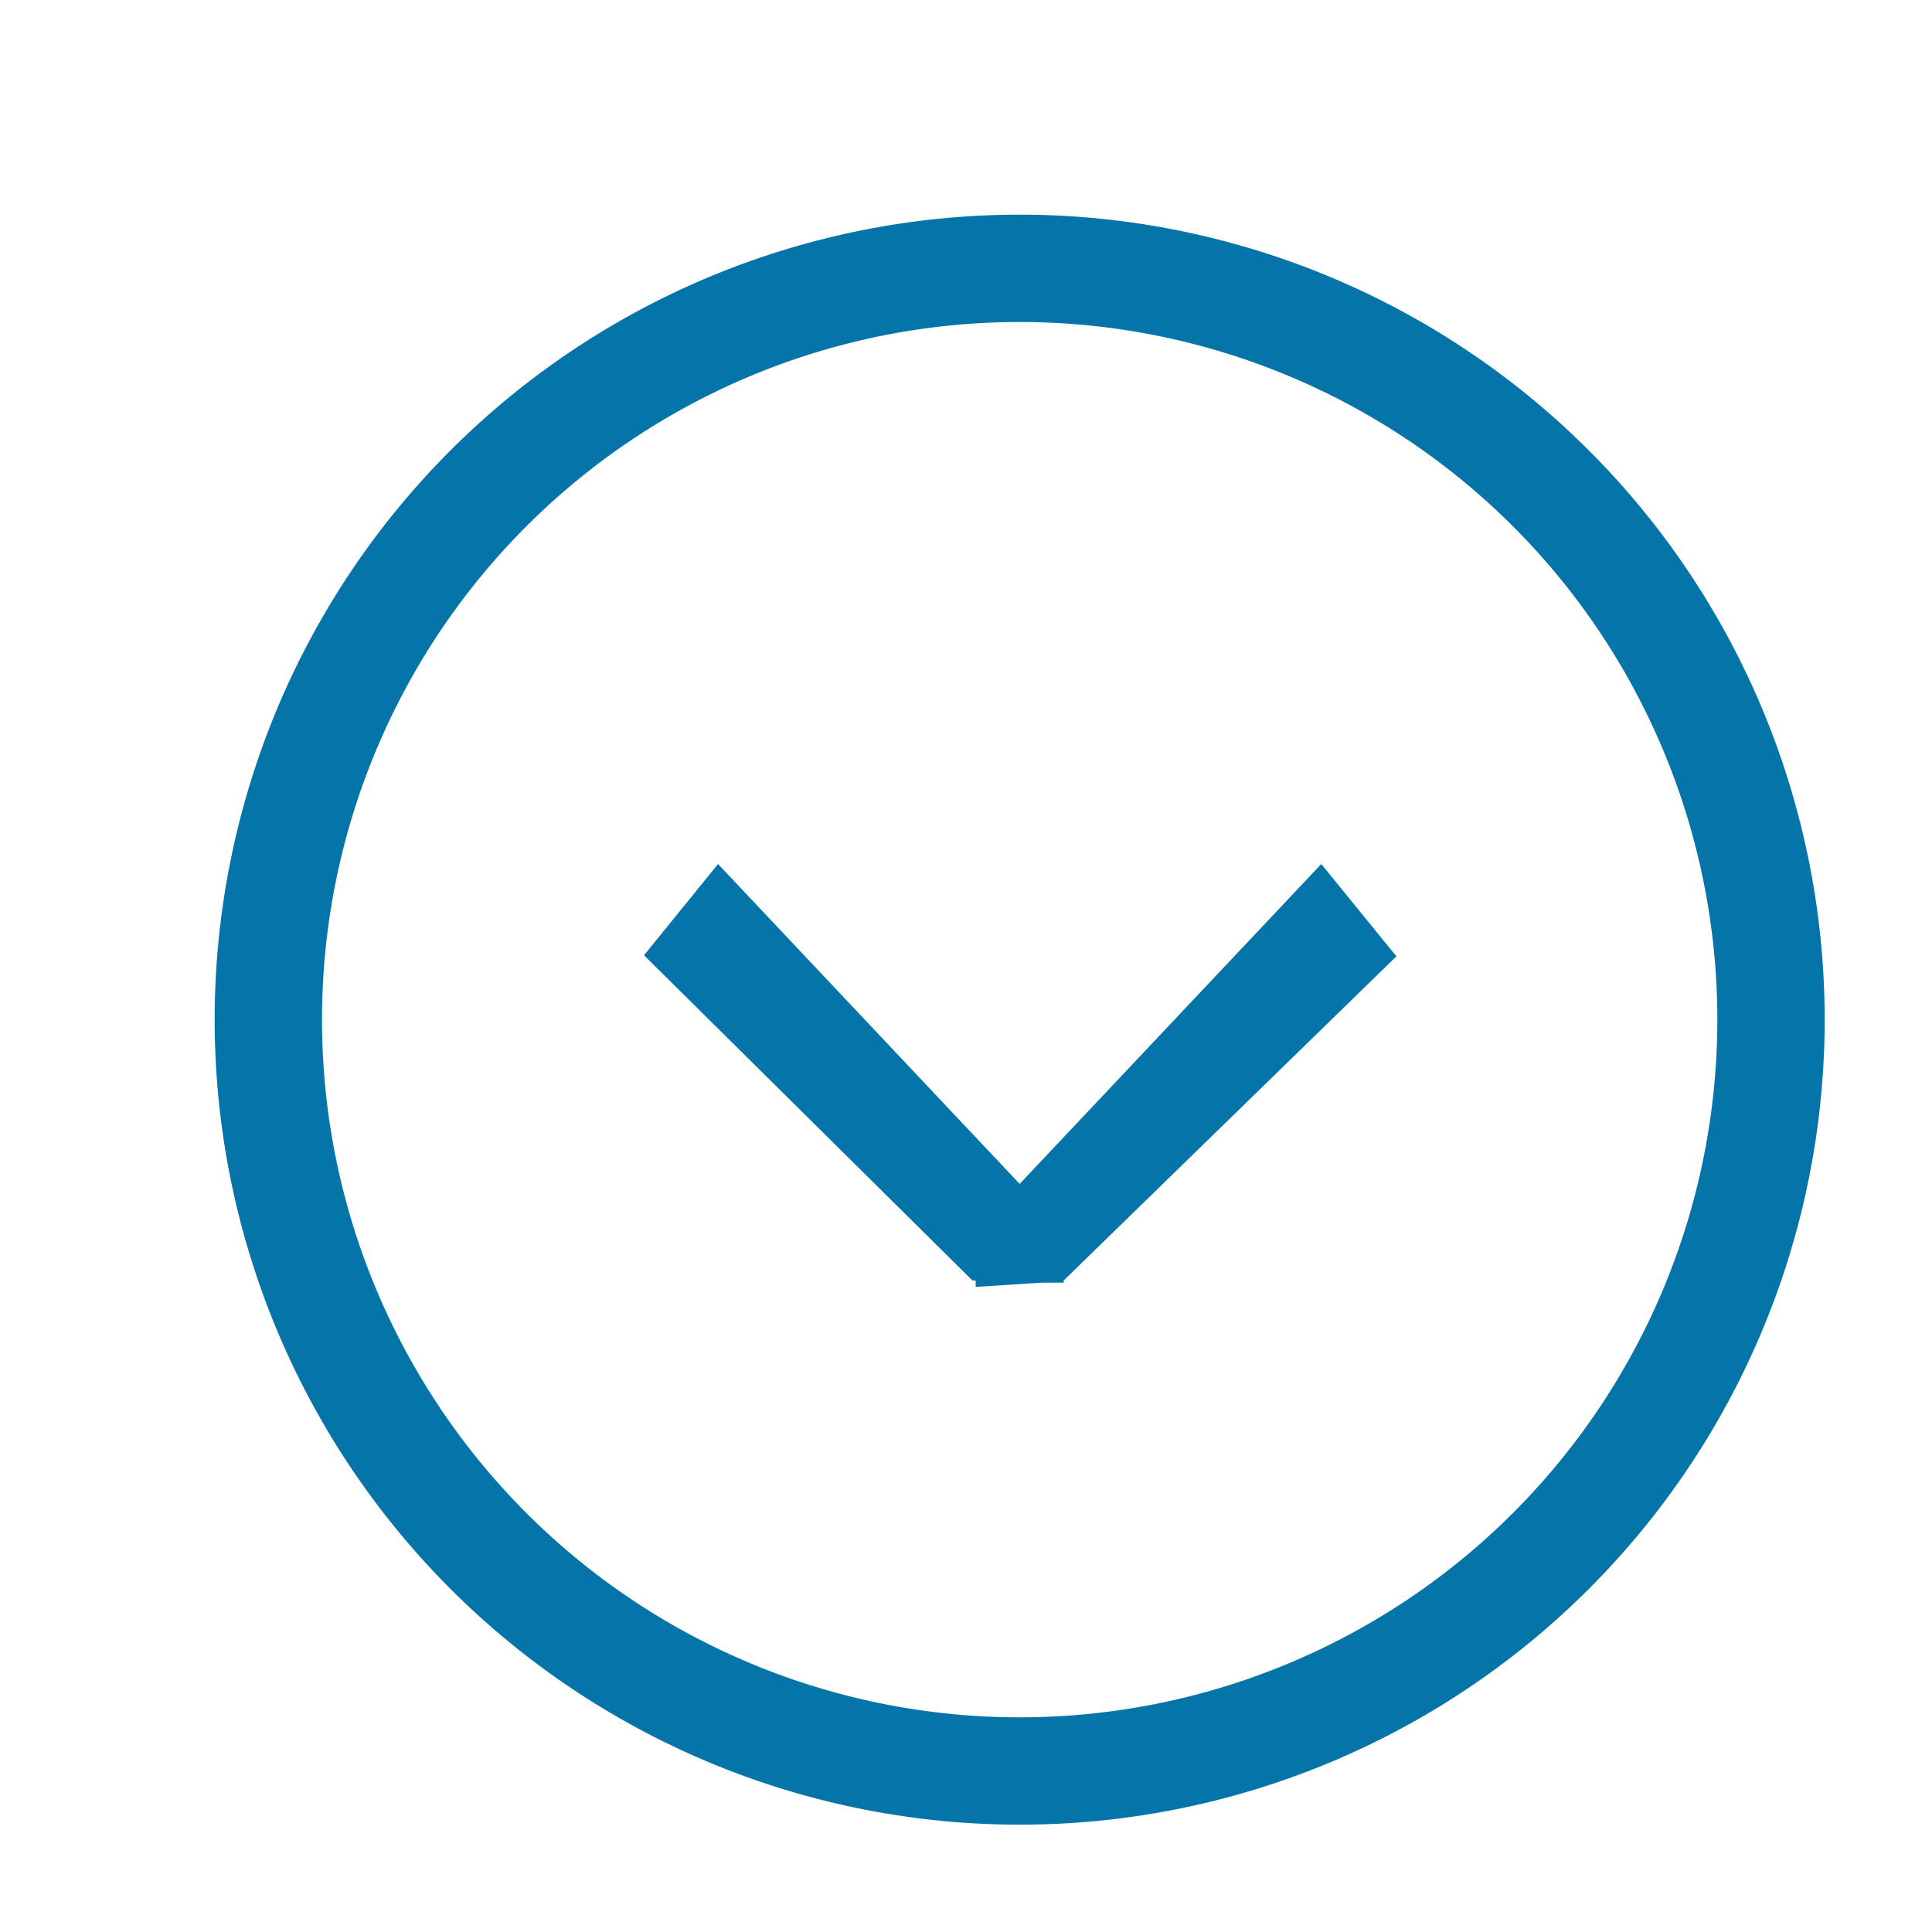 <svg xmlns="http://www.w3.org/2000/svg" xmlns:xlink="http://www.w3.org/1999/xlink" width="18" height="18"><defs><path id="a" d="M700.5 3144a7.5 7.5 0 1 1 0 15 7.5 7.5 0 0 1 0-15zm-6.5 7.5a6.5 6.5 0 1 0 13 0 6.5 6.5 0 0 0-13 0zm3-.6l.69-.85 2.81 2.98 2.81-2.98.7.86-3.1 3.02v.02h-.2l-.62.04v-.06h-.03z"/></defs><use fill="#0474a9" xlink:href="#a" transform="translate(-691 -3142)"/></svg>